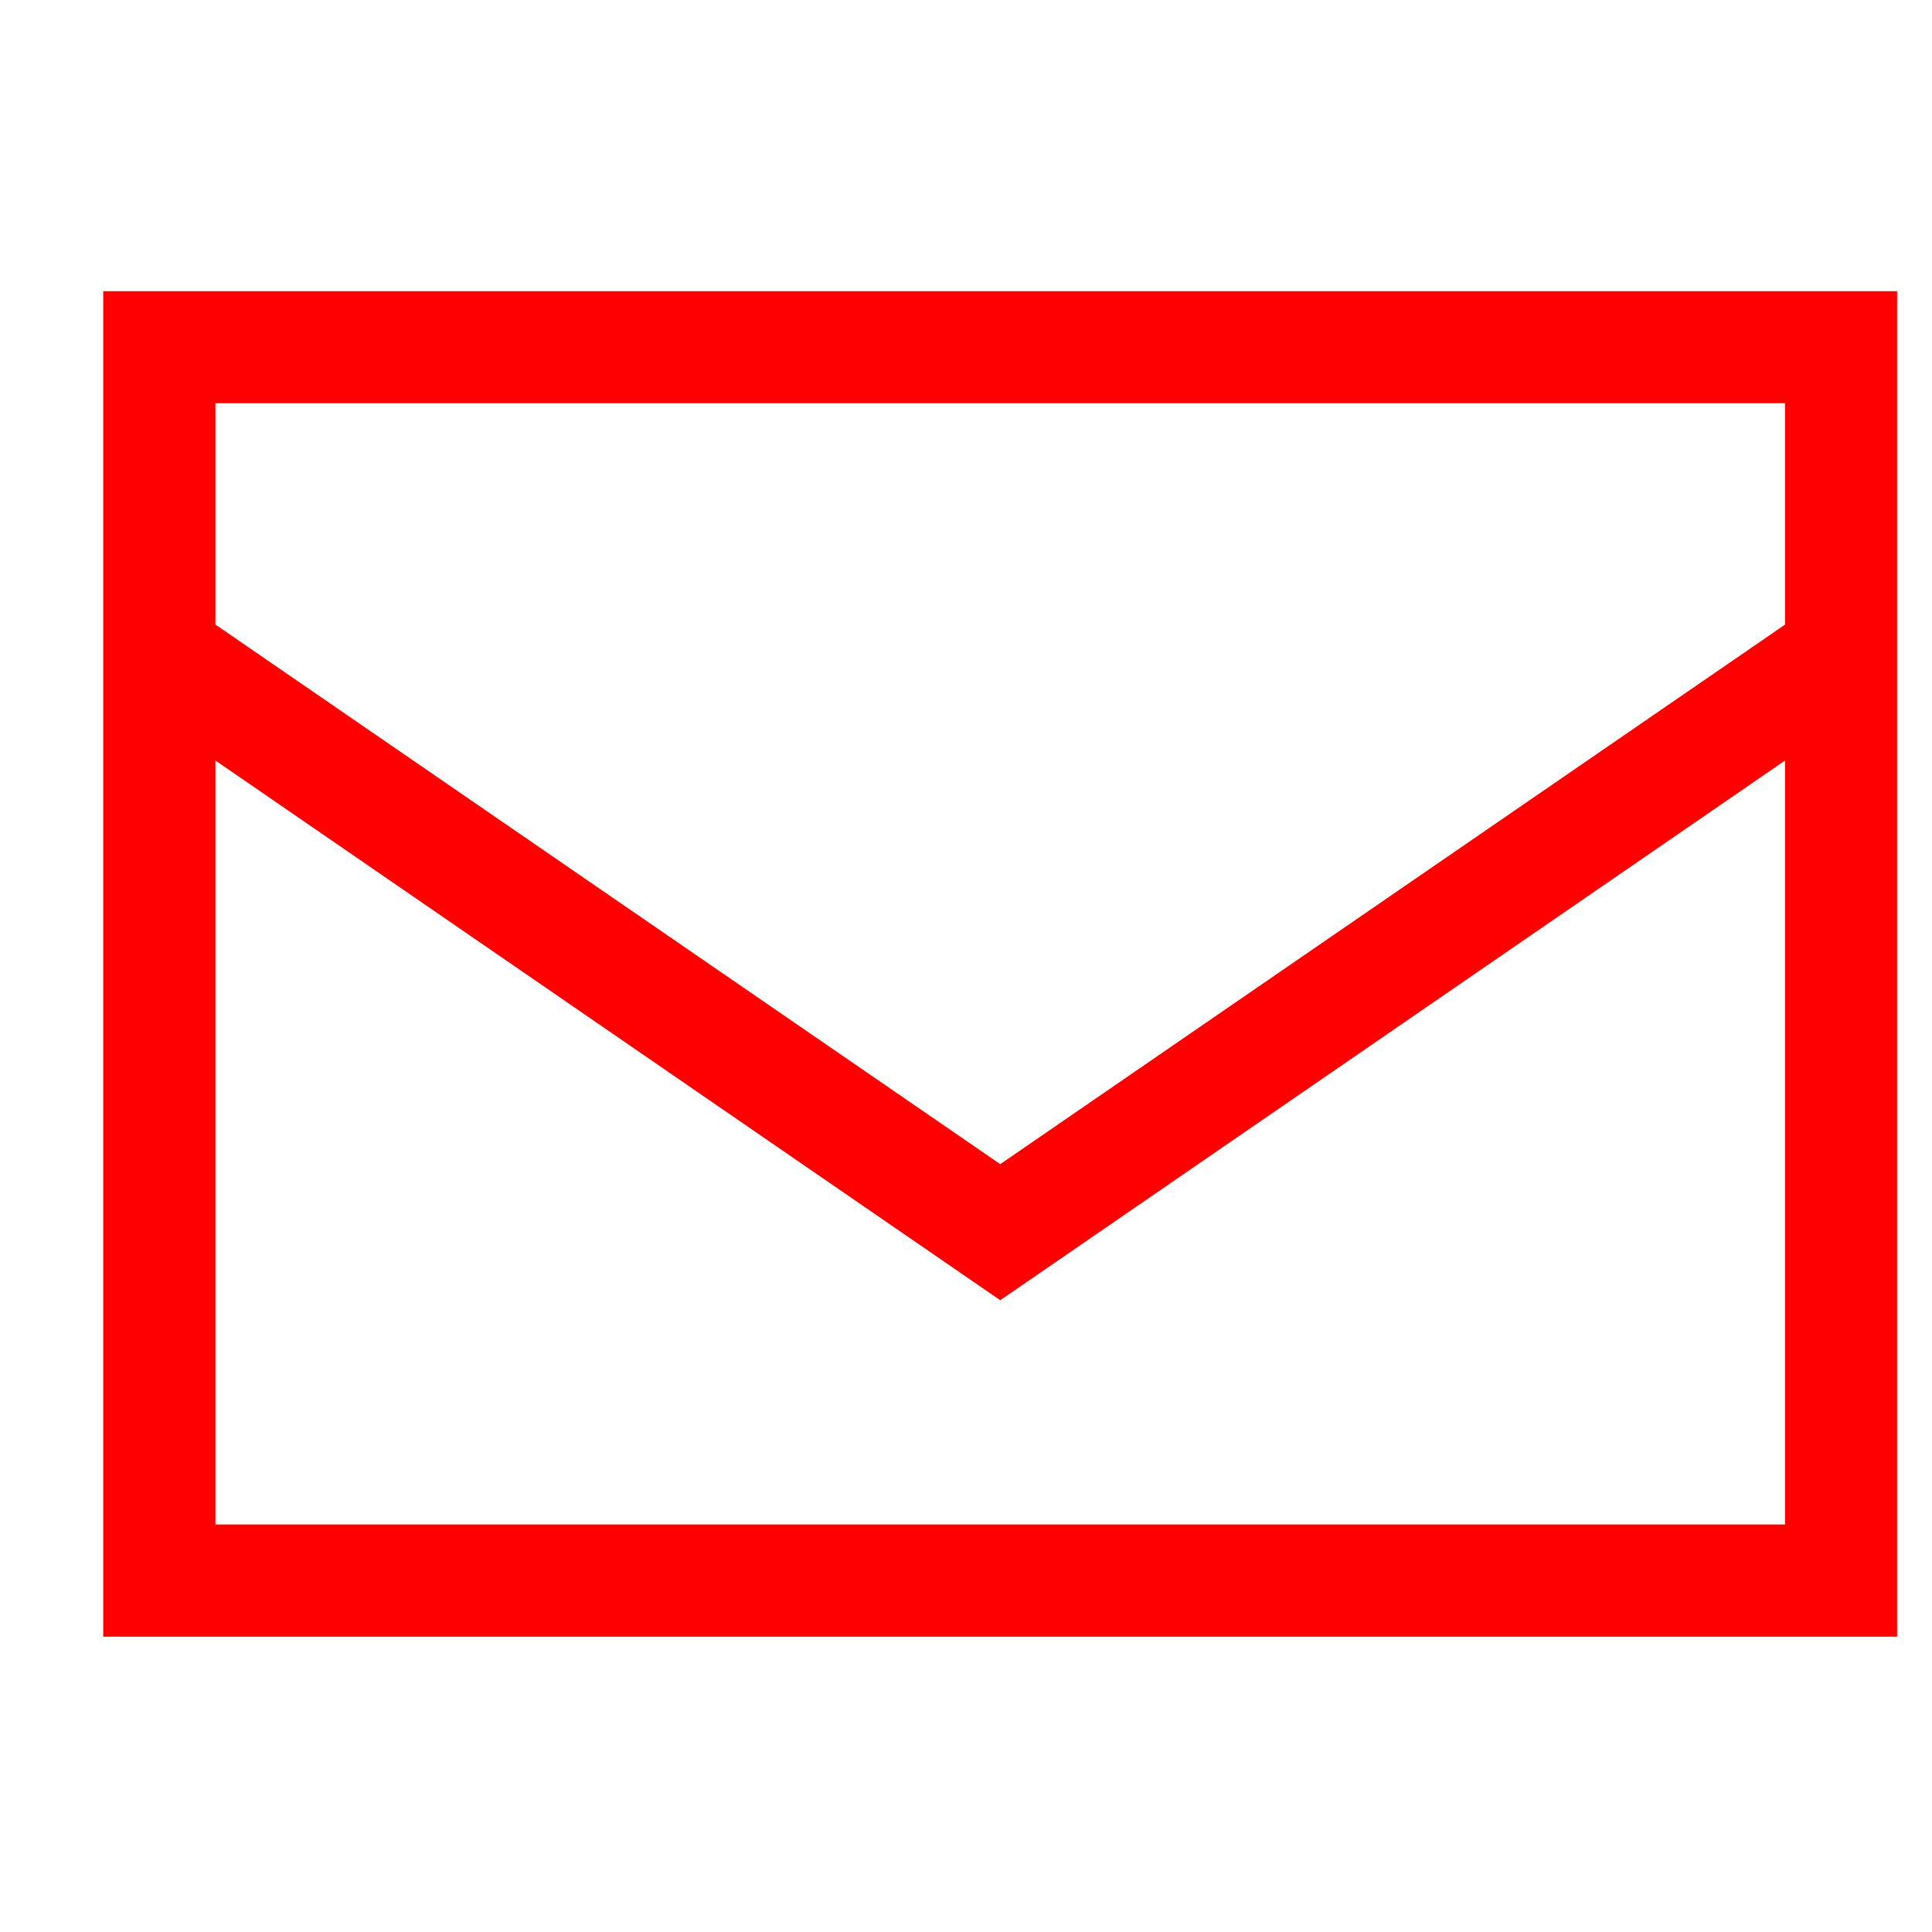 <svg width="24" height="24" viewBox="0 0 14 11" fill="none" xmlns="http://www.w3.org/2000/svg">
<path d="M0.748 9.547V0.61H13.747V10.36H0.748V9.547ZM1.561 3.026L7.248 6.936L12.935 3.026V1.422H1.561V3.026ZM12.935 4.011L7.248 7.922L1.561 4.011V9.547H12.935V4.011Z" fill="#FF0000"/>
</svg>
